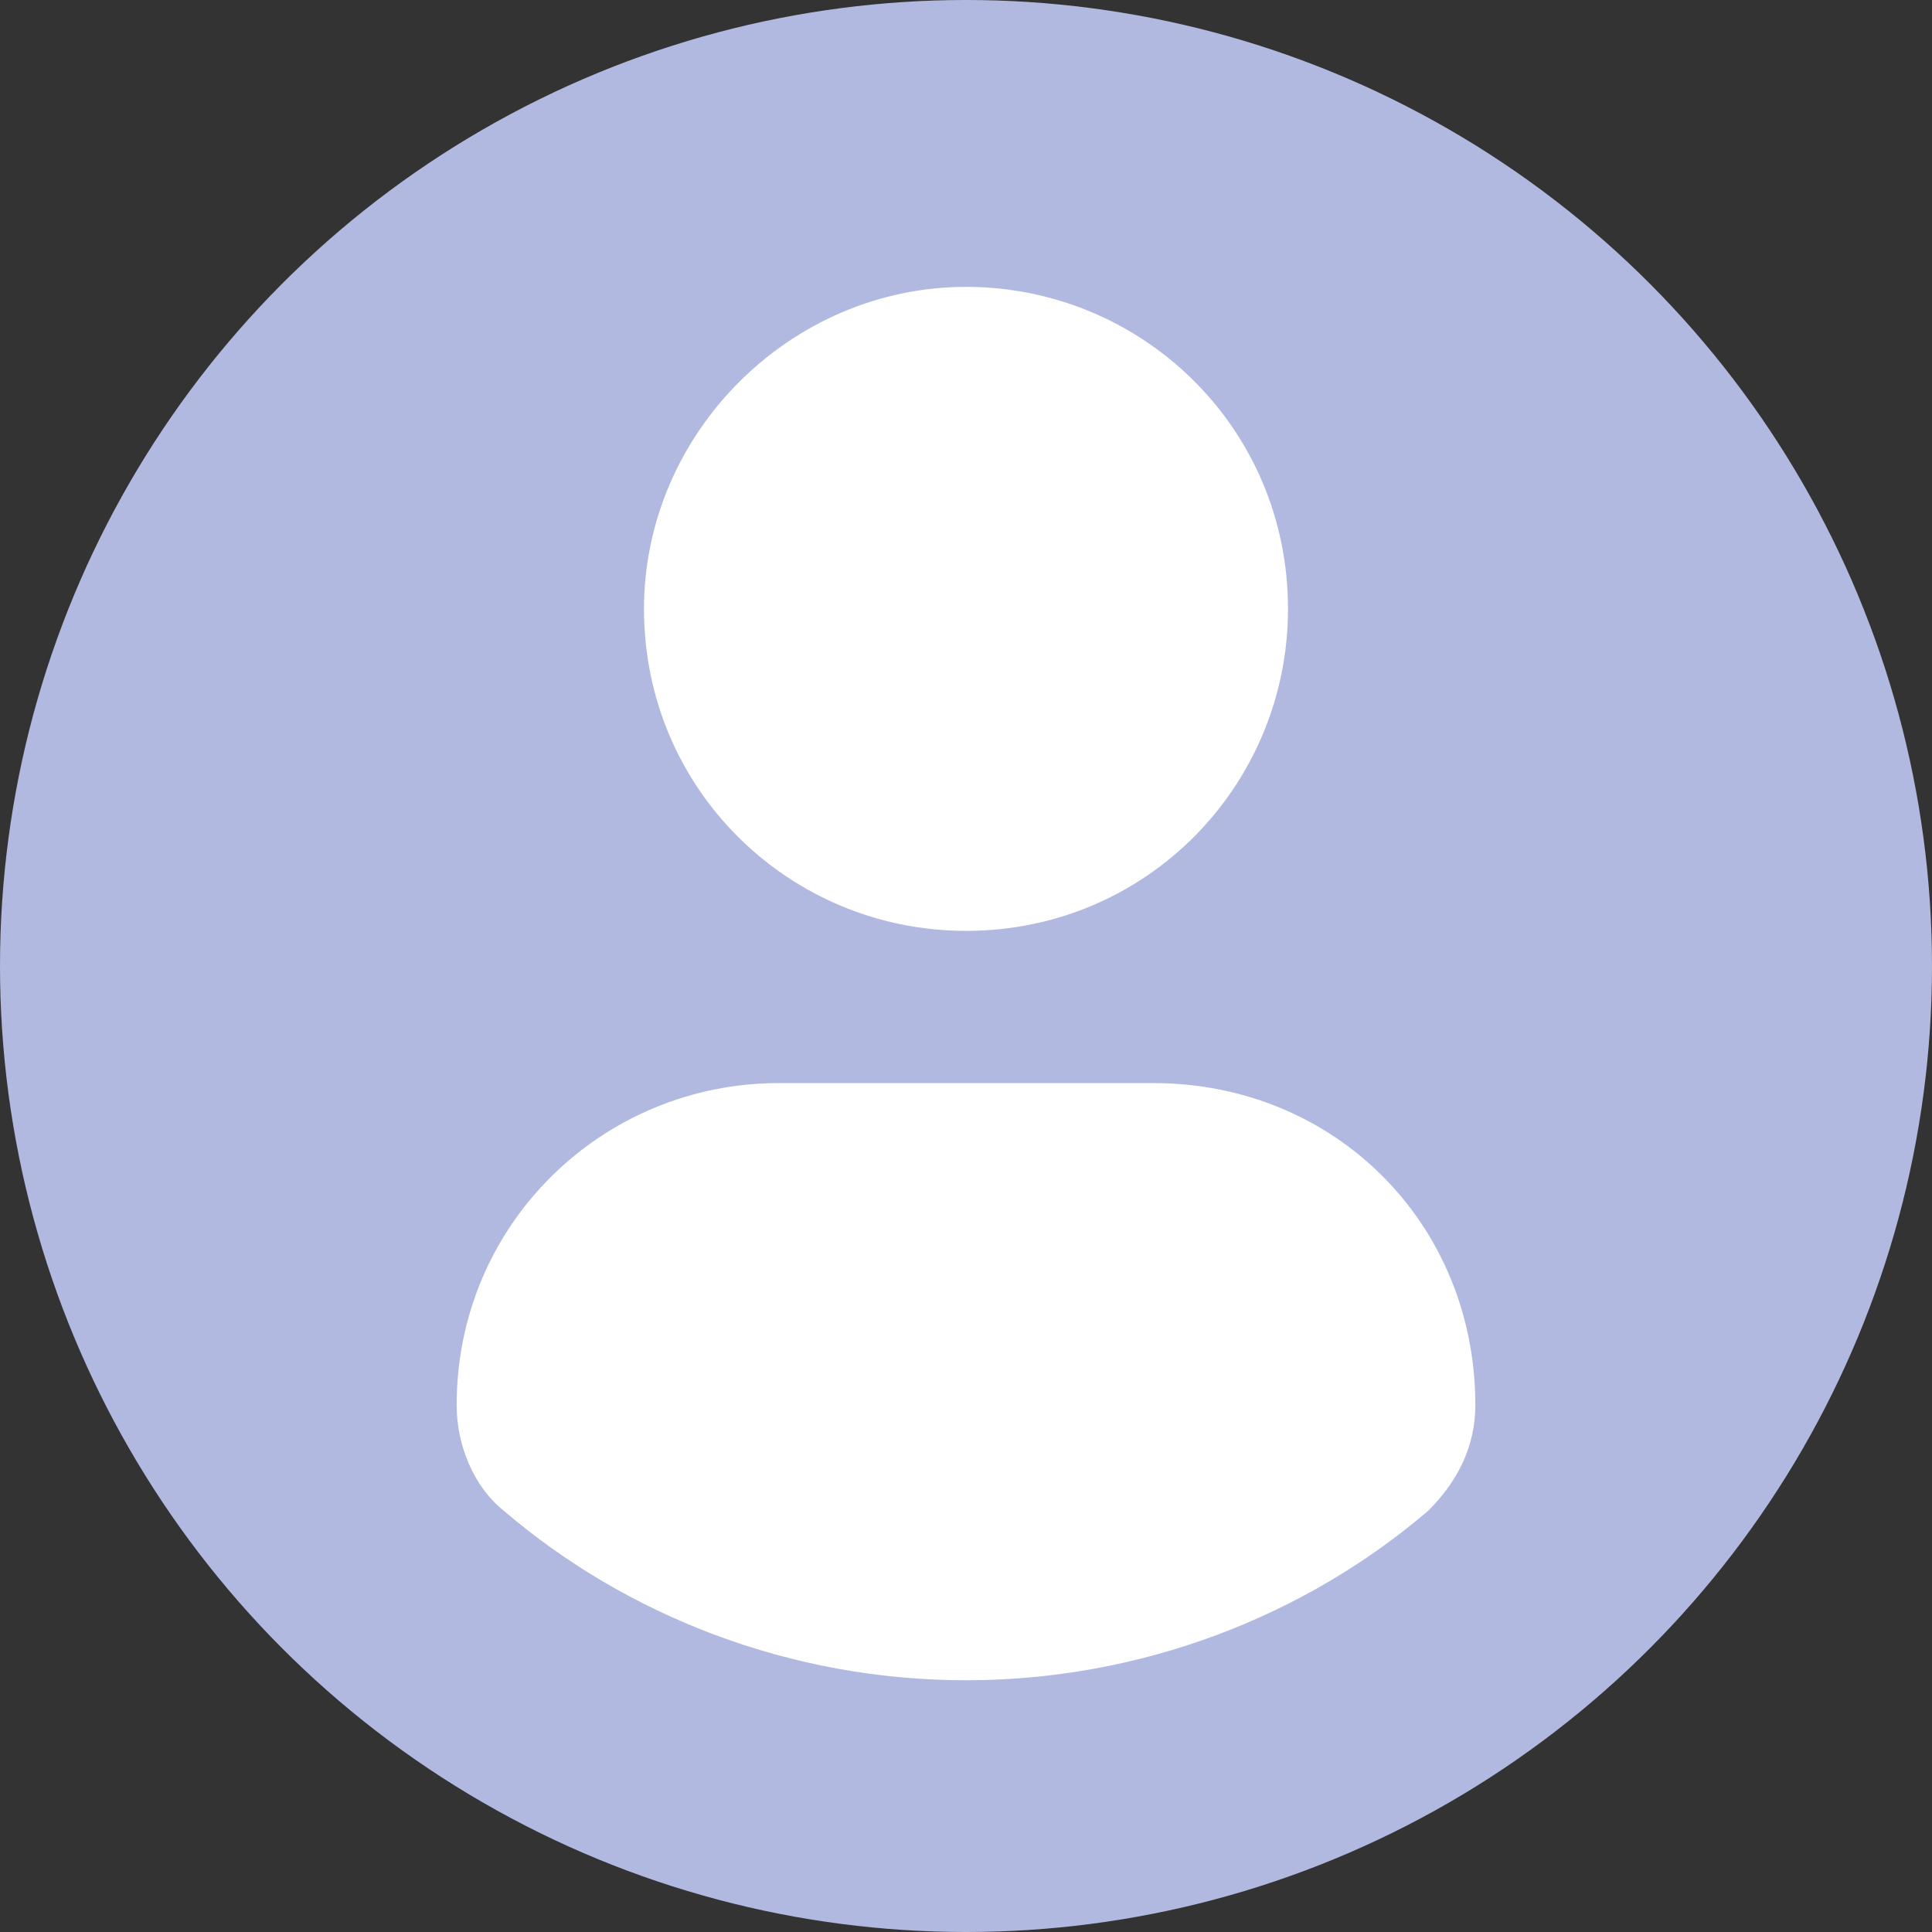 <?xml version="1.0" encoding="utf-8"?>
<!-- Generator: Adobe Illustrator 24.0.0, SVG Export Plug-In . SVG Version: 6.00 Build 0)  -->
<svg version="1.1" id="Layer_1" xmlns="http://www.w3.org/2000/svg" xmlns:xlink="http://www.w3.org/1999/xlink" x="0px" y="0px"
	 viewBox="0 0 33 33" style="enable-background:new 0 0 33 33;" xml:space="preserve">
<rect x="0" y="0" width="33" height="33" fill="#333333" stroke="none"/>
<style type="text/css">
	.st0{fill:#B2B9E1;}
	.st1{fill:#FFFFFF;}
</style>
<circle class="st0" cx="16.5" cy="16.5" r="16.5"/>
<path class="st1" d="M16.5,4.9c3,0,5.5,2.4,5.5,5.5c0,3-2.4,5.5-5.5,5.5c-3,0-5.5-2.4-5.5-5.5C11,7.4,13.5,4.9,16.5,4.9z"/>
<path class="st1" d="M16.5,28.7c-3,0-5.8-1.1-7.9-2.9c-0.5-0.4-0.8-1.1-0.8-1.8c0-3.1,2.5-5.5,5.5-5.5h6.4c3.1,0,5.5,2.4,5.5,5.5
	c0,0.7-0.3,1.3-0.8,1.8C22.3,27.6,19.5,28.7,16.5,28.7z"/>
</svg>
